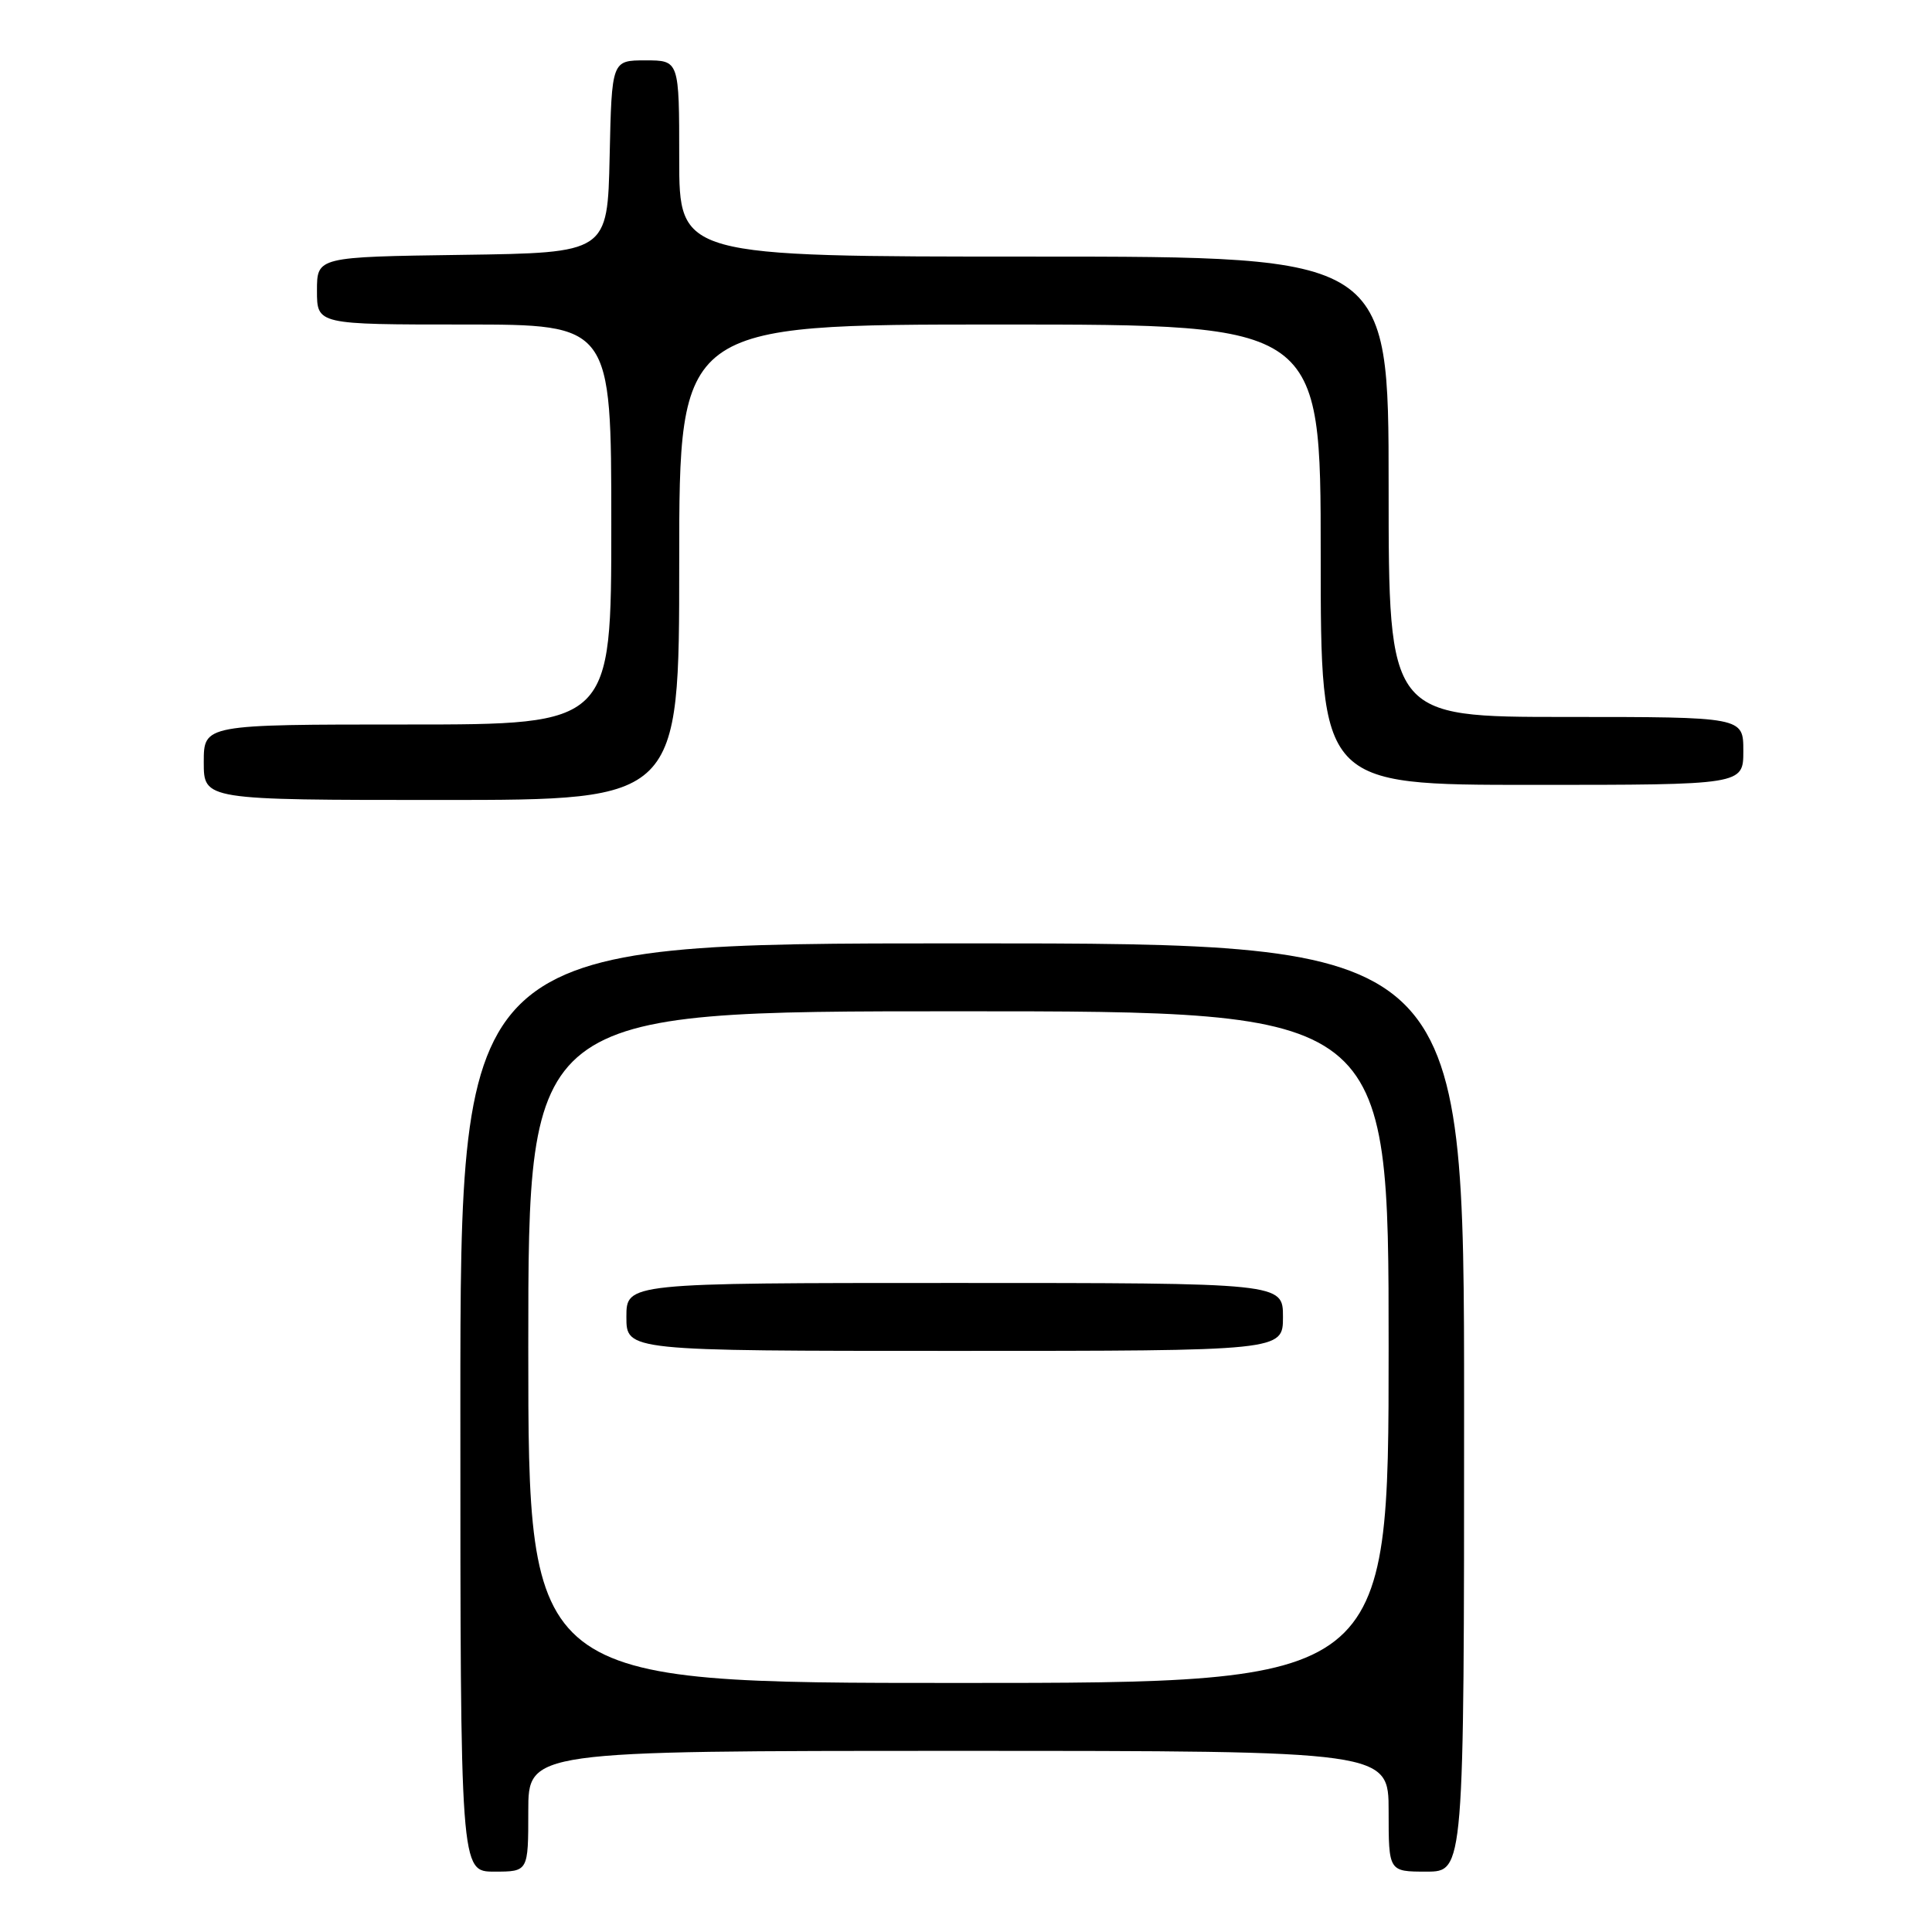 <?xml version="1.0" encoding="UTF-8" standalone="no"?>
<!DOCTYPE svg PUBLIC "-//W3C//DTD SVG 1.1//EN" "http://www.w3.org/Graphics/SVG/1.1/DTD/svg11.dtd" >
<svg xmlns="http://www.w3.org/2000/svg" xmlns:xlink="http://www.w3.org/1999/xlink" version="1.1" viewBox="0 0 256 256">
 <g >
 <path fill="currentColor"
d=" M 70.00 240.00 C 70.00 232.00 70.00 232.00 127.00 232.00 C 184.00 232.00 184.00 232.00 184.00 240.00 C 184.00 248.00 184.00 248.00 189.00 248.00 C 194.00 248.00 194.00 248.00 194.00 186.50 C 194.00 125.00 194.00 125.00 127.50 125.00 C 61.00 125.00 61.00 125.00 61.00 186.50 C 61.00 248.00 61.00 248.00 65.50 248.00 C 70.00 248.00 70.00 248.00 70.00 240.00 Z  M 90.00 74.50 C 90.00 43.00 90.00 43.00 132.50 43.00 C 175.00 43.00 175.00 43.00 175.00 73.50 C 175.00 104.00 175.00 104.00 203.00 104.00 C 231.00 104.00 231.00 104.00 231.00 99.50 C 231.00 95.00 231.00 95.00 207.50 95.00 C 184.00 95.00 184.00 95.00 184.00 64.50 C 184.00 34.00 184.00 34.00 137.00 34.00 C 90.00 34.00 90.00 34.00 90.00 21.00 C 90.00 8.00 90.00 8.00 85.53 8.00 C 81.06 8.00 81.06 8.00 80.78 20.75 C 80.50 33.50 80.50 33.50 61.25 33.77 C 42.00 34.04 42.00 34.04 42.00 38.52 C 42.00 43.00 42.00 43.00 61.50 43.00 C 81.00 43.00 81.00 43.00 81.00 69.50 C 81.00 96.00 81.00 96.00 54.00 96.00 C 27.00 96.00 27.00 96.00 27.00 101.00 C 27.00 106.00 27.00 106.00 58.50 106.00 C 90.00 106.00 90.00 106.00 90.00 74.50 Z  M 70.00 178.50 C 70.00 134.00 70.00 134.00 127.00 134.00 C 184.00 134.00 184.00 134.00 184.00 178.50 C 184.00 223.00 184.00 223.00 127.00 223.00 C 70.00 223.00 70.00 223.00 70.00 178.50 Z  M 170.00 174.50 C 170.00 170.00 170.00 170.00 126.50 170.00 C 83.00 170.00 83.00 170.00 83.00 174.50 C 83.00 179.00 83.00 179.00 126.50 179.00 C 170.00 179.00 170.00 179.00 170.00 174.50 Z "/>
</g>
</svg>